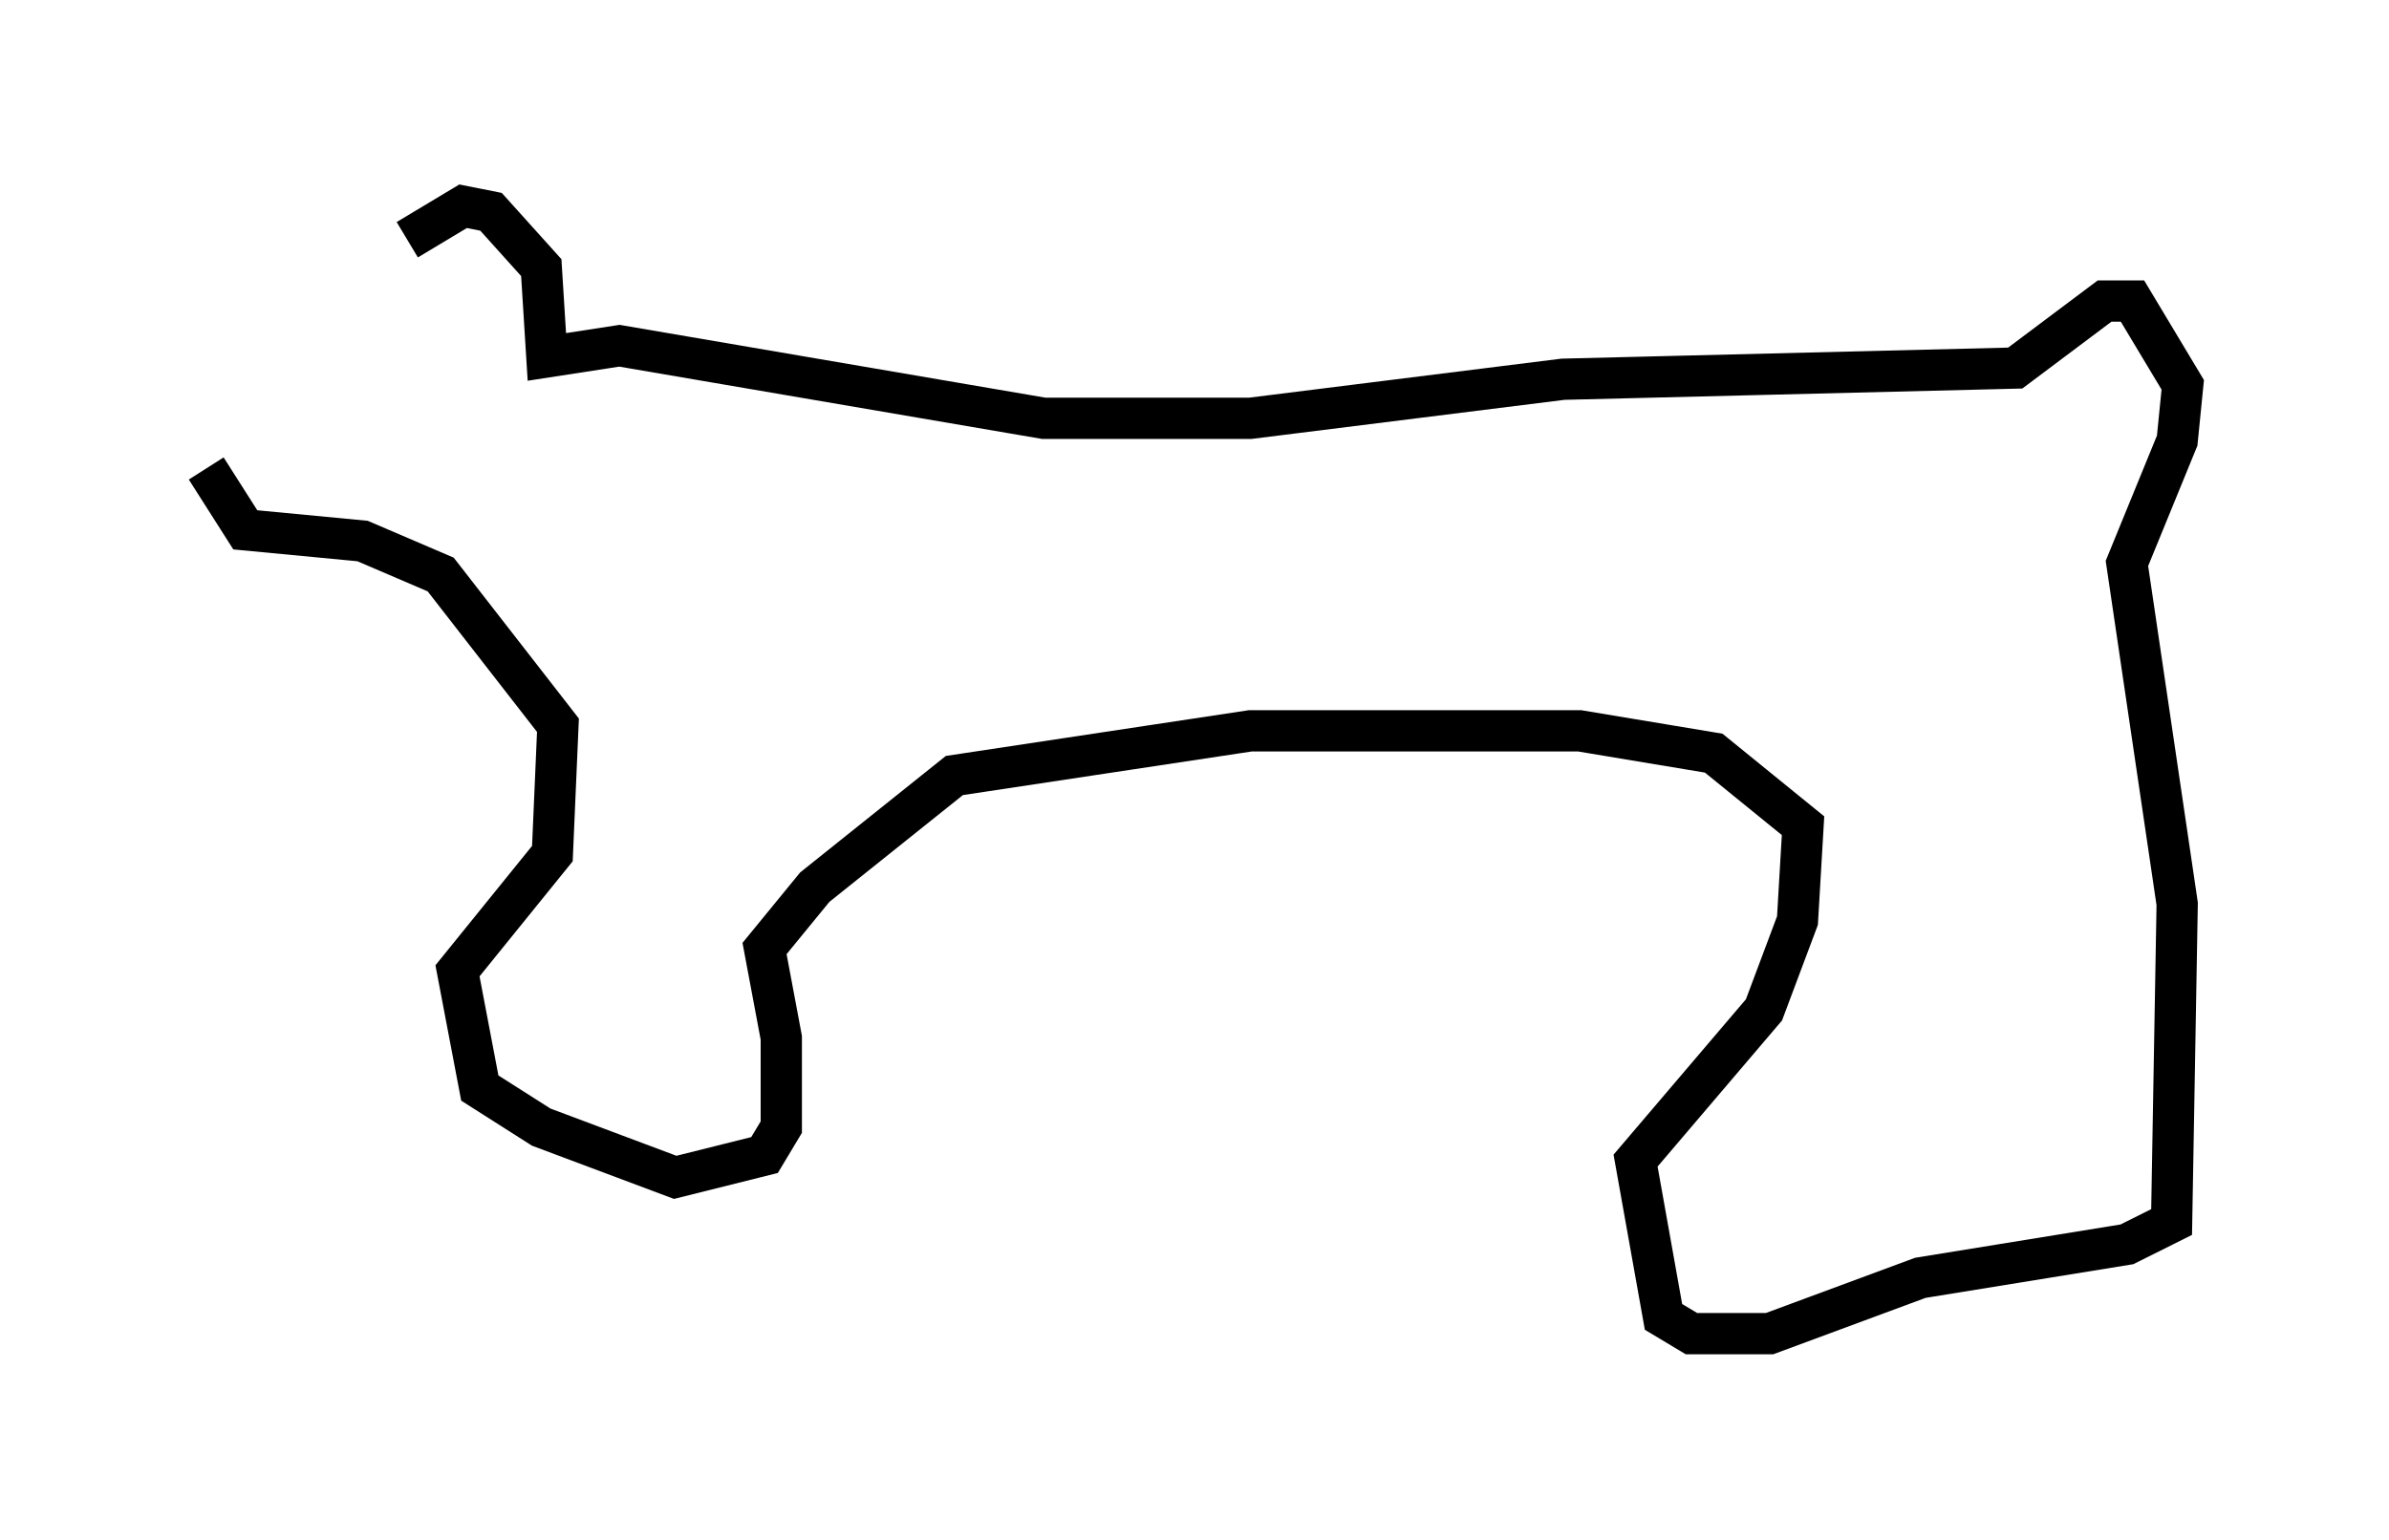 <?xml version="1.0" encoding="utf-8" ?>
<svg baseProfile="full" height="37.334" version="1.1" width="57.902" xmlns="http://www.w3.org/2000/svg" xmlns:ev="http://www.w3.org/2001/xml-events" xmlns:xlink="http://www.w3.org/1999/xlink"><defs /><rect fill="white" height="37.334" width="57.902" x="0" y="0" /><path d="M9.871, 8.924 m0.0, -3.112 l1.353, -0.812 0.677, 0.135 l1.218, 1.353 0.135, 2.165 l1.759, -0.271 10.284, 1.759 l5.007, 0.0 7.578, -0.947 l10.961, -0.271 2.165, -1.624 l0.677, 0.0 1.218, 2.03 l-0.135, 1.353 -1.218, 2.977 l1.218, 8.254 -0.135, 7.713 l-1.083, 0.541 -5.007, 0.812 l-3.654, 1.353 -1.894, 0.0 l-0.677, -0.406 -0.677, -3.789 l3.112, -3.654 0.812, -2.165 l0.135, -2.3 -2.165, -1.759 l-3.248, -0.541 -7.984, 0.0 l-7.172, 1.083 -3.383, 2.706 l-1.218, 1.488 0.406, 2.165 l0.0, 2.165 -0.406, 0.677 l-2.165, 0.541 -3.248, -1.218 l-1.488, -0.947 -0.541, -2.842 l2.3, -2.842 0.135, -3.112 l-2.842, -3.654 -1.894, -0.812 l-2.842, -0.271 -0.947, -1.488 " fill="none" stroke="black" stroke-width="1" /></svg>
